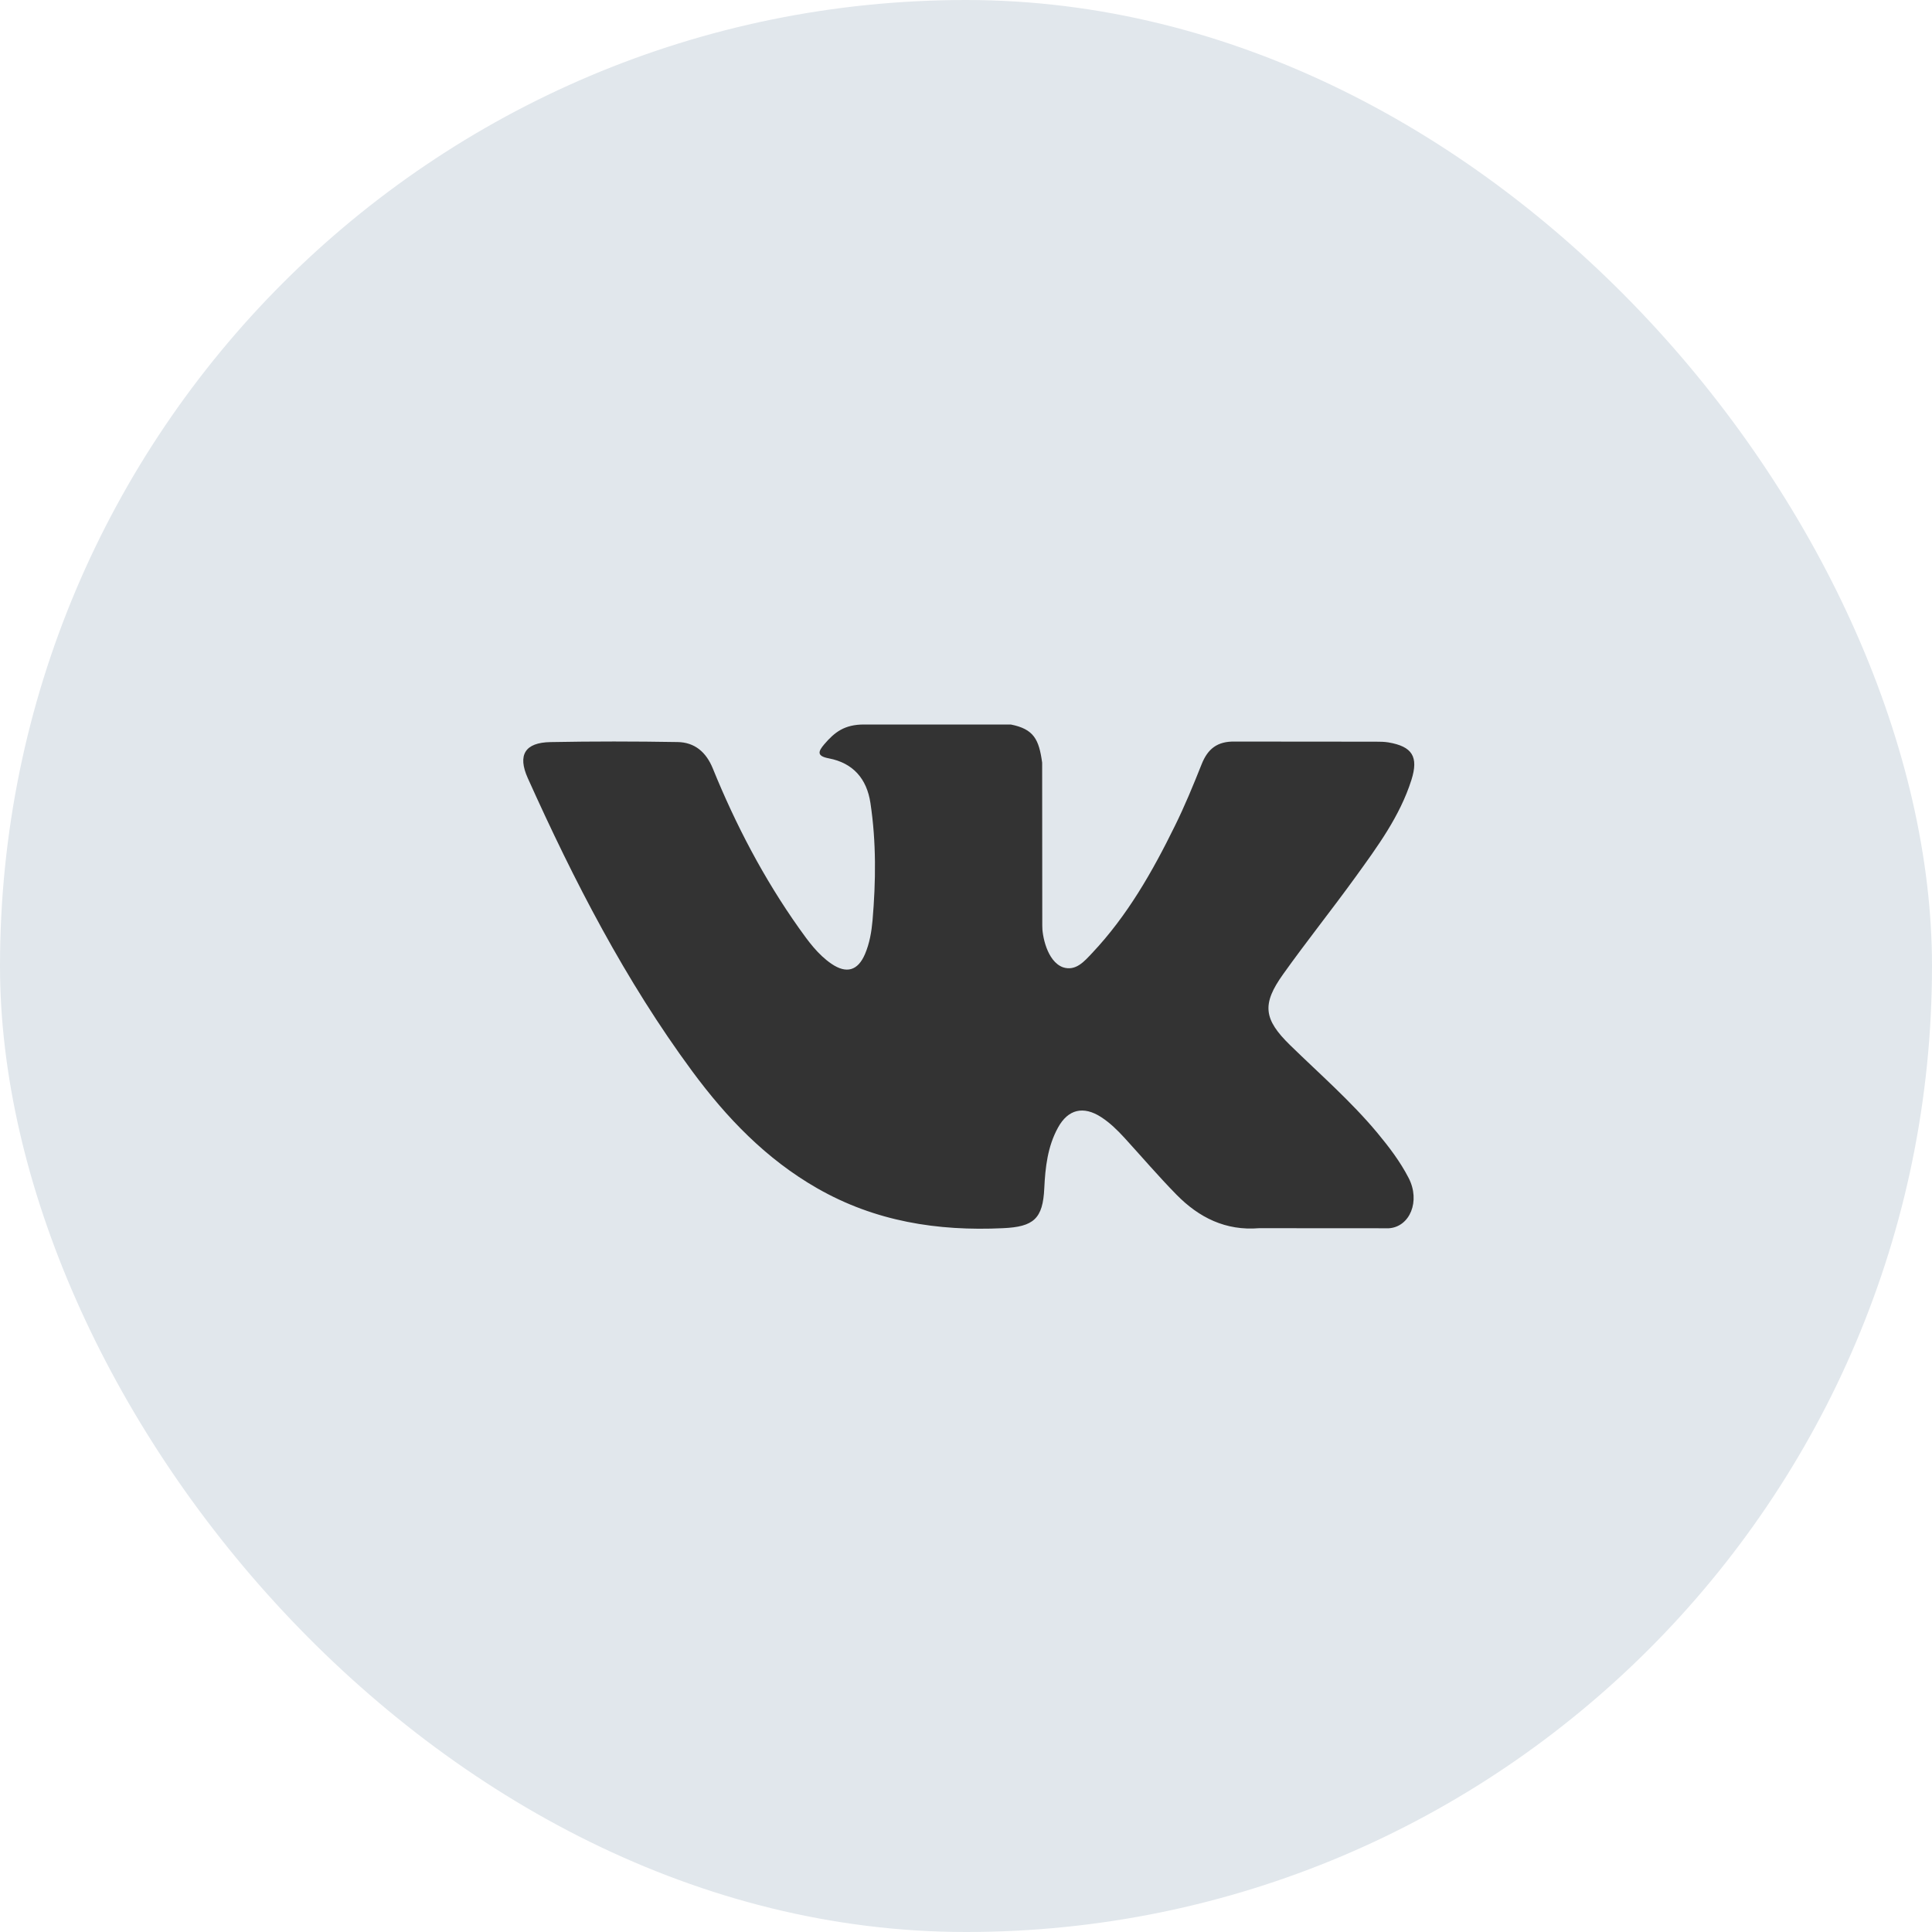 <svg width="48" height="48" viewBox="0 0 48 48" fill="none" xmlns="http://www.w3.org/2000/svg">
<rect width="48" height="48" rx="24" fill="#E1E7EC"/>
<path fill-rule="evenodd" clip-rule="evenodd" d="M32.052 25.966C32.787 26.683 33.562 27.357 34.22 28.146C34.511 28.497 34.787 28.859 34.997 29.266C35.296 29.845 35.026 30.481 34.507 30.516L31.282 30.514C30.45 30.583 29.786 30.249 29.228 29.68C28.782 29.225 28.368 28.741 27.939 28.271C27.763 28.079 27.579 27.898 27.359 27.755C26.918 27.469 26.536 27.557 26.285 28.016C26.028 28.483 25.97 29 25.945 29.52C25.911 30.28 25.681 30.48 24.918 30.514C23.288 30.591 21.741 30.345 20.303 29.522C19.036 28.797 18.054 27.774 17.198 26.615C15.533 24.359 14.258 21.879 13.112 19.331C12.854 18.756 13.043 18.448 13.676 18.437C14.728 18.417 15.78 18.418 16.833 18.436C17.261 18.442 17.544 18.687 17.709 19.091C18.278 20.491 18.975 21.823 19.849 23.057C20.082 23.385 20.319 23.714 20.657 23.945C21.032 24.201 21.316 24.116 21.492 23.7C21.604 23.436 21.653 23.151 21.678 22.868C21.761 21.895 21.772 20.923 21.626 19.953C21.536 19.348 21.195 18.956 20.591 18.841C20.283 18.783 20.329 18.668 20.478 18.492C20.737 18.189 20.981 18 21.467 18H25.112C25.686 18.113 25.813 18.371 25.892 18.948L25.895 22.997C25.889 23.221 26.006 23.884 26.409 24.032C26.731 24.137 26.944 23.879 27.137 23.675C28.01 22.749 28.633 21.654 29.189 20.521C29.436 20.022 29.648 19.505 29.854 18.988C30.006 18.604 30.245 18.415 30.678 18.424L34.186 18.427C34.29 18.427 34.395 18.428 34.496 18.445C35.087 18.546 35.249 18.8 35.066 19.378C34.779 20.283 34.219 21.038 33.672 21.796C33.087 22.605 32.461 23.387 31.881 24.201C31.348 24.945 31.39 25.32 32.052 25.966Z" fill="#333333"/>
</svg>
